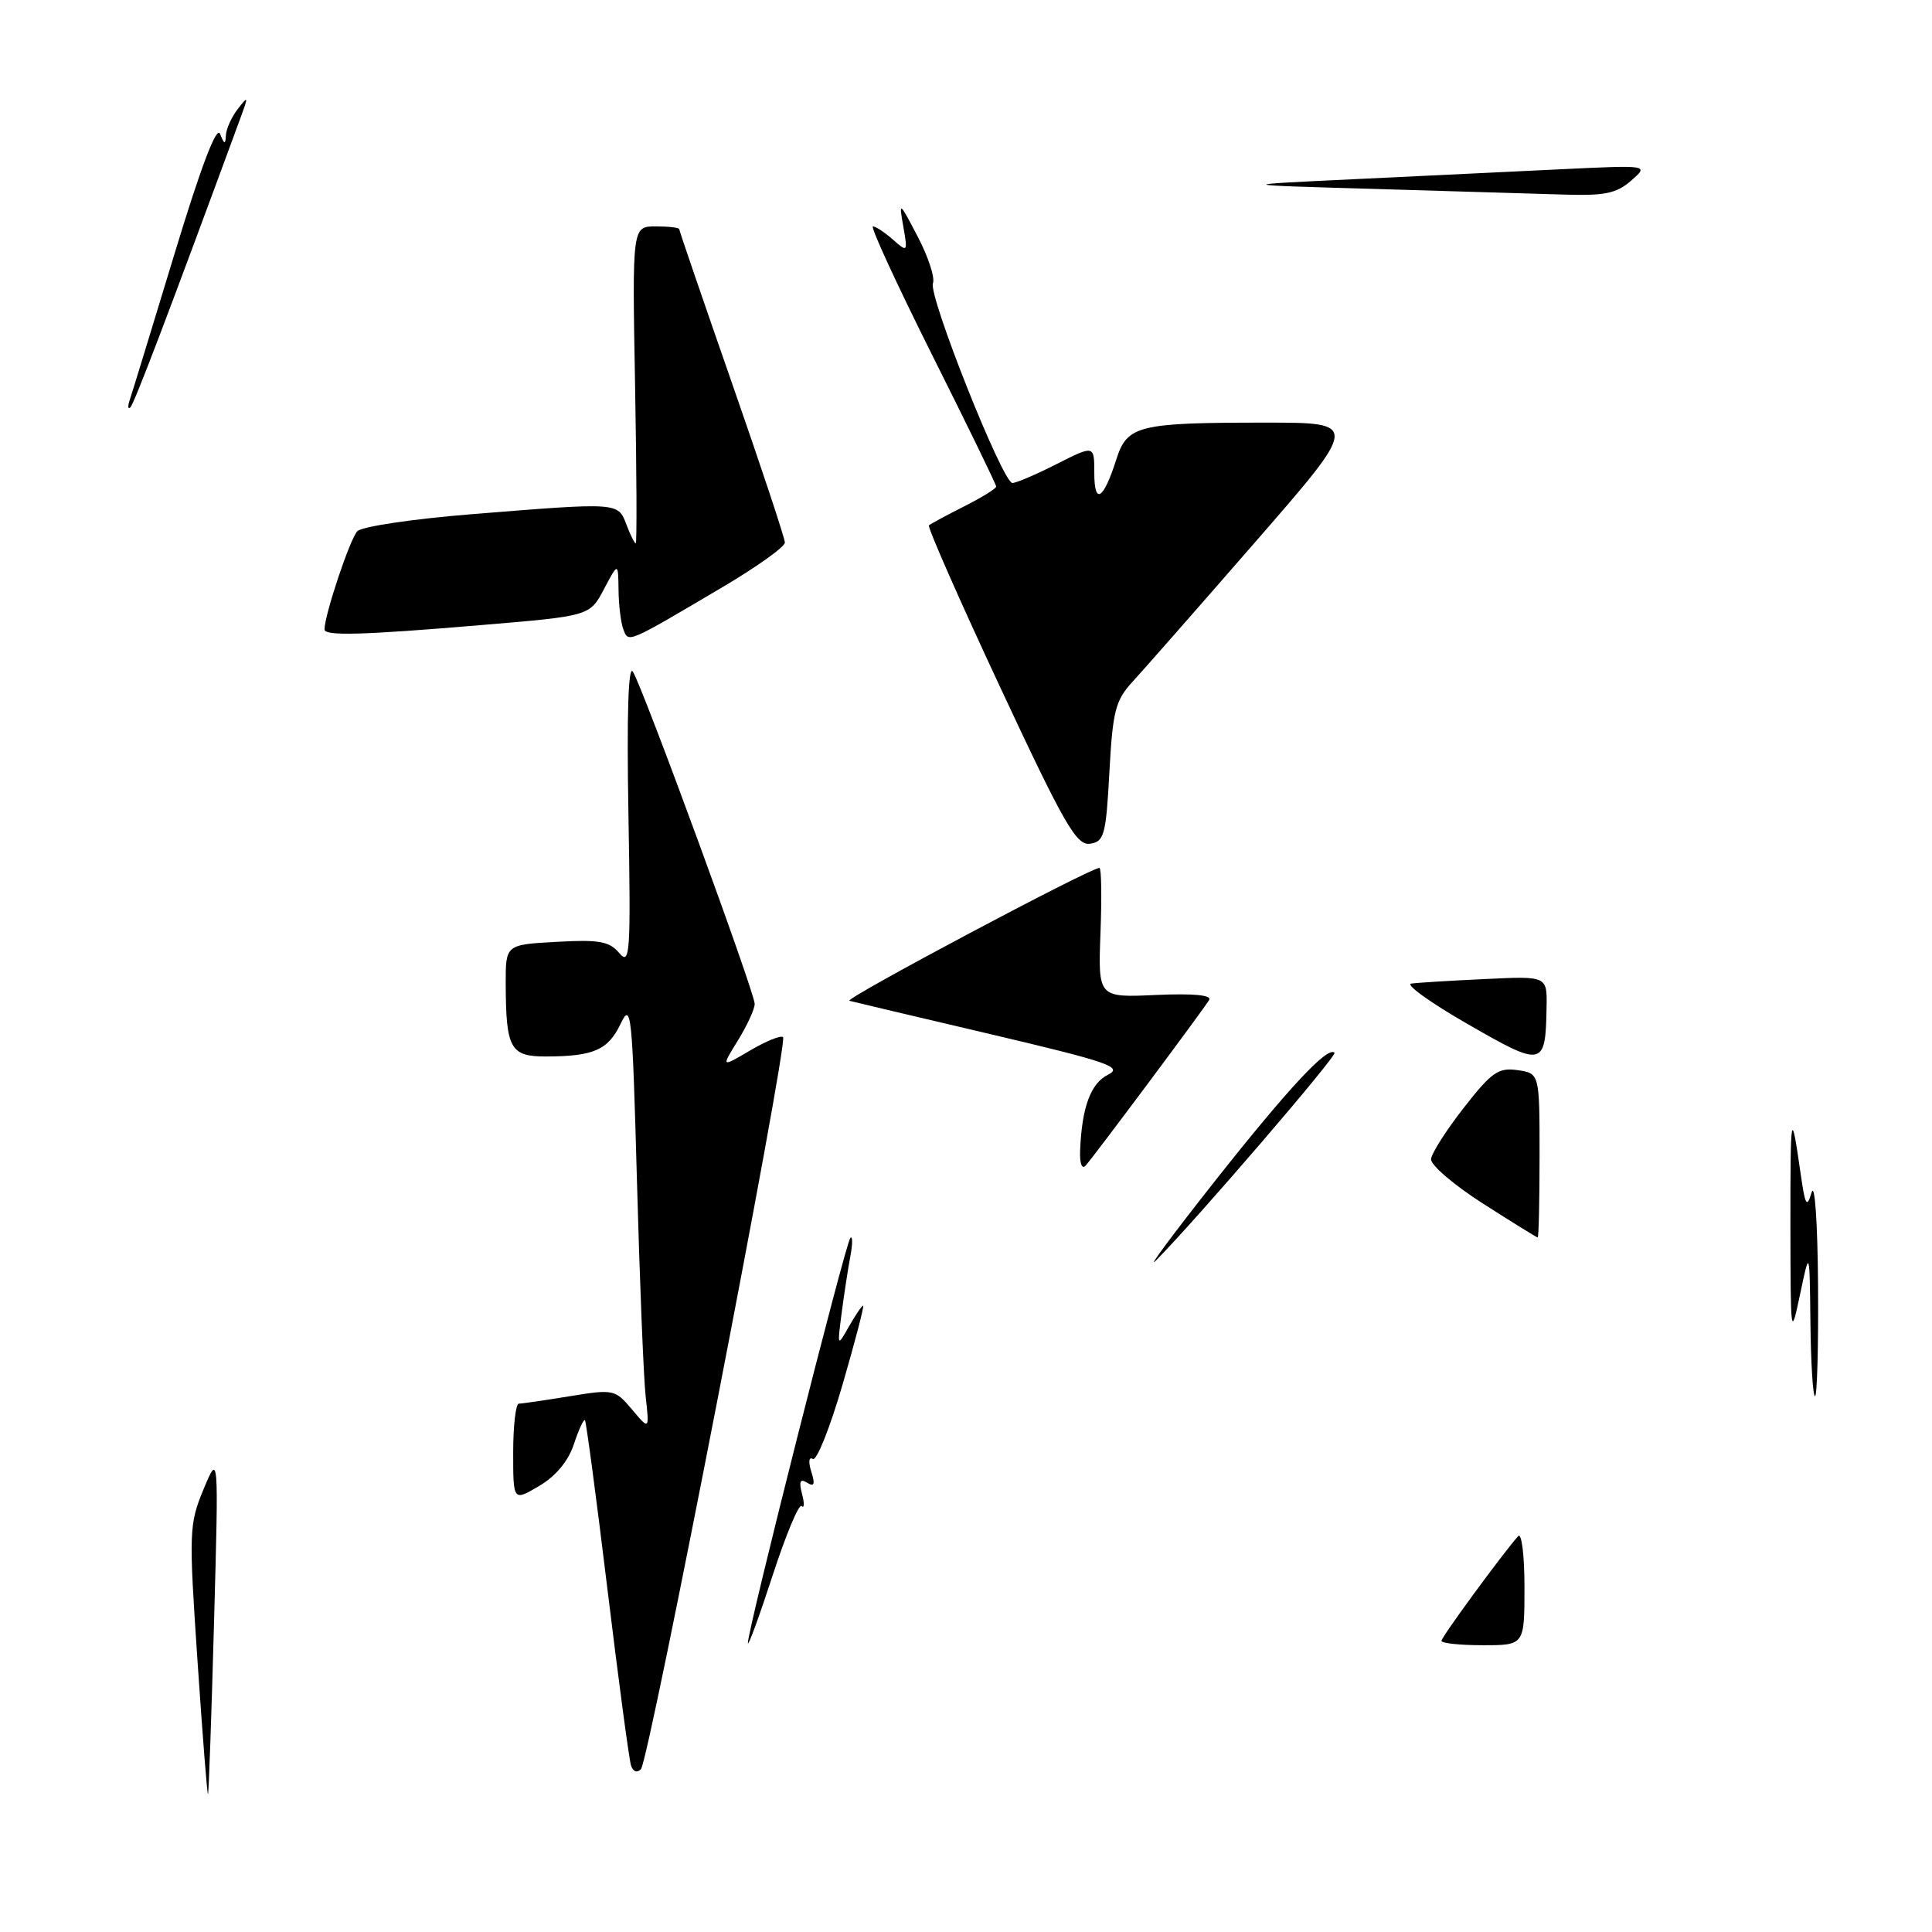 <?xml version="1.0" encoding="UTF-8" standalone="no"?>
<!DOCTYPE svg PUBLIC "-//W3C//DTD SVG 1.1//EN" "http://www.w3.org/Graphics/SVG/1.1/DTD/svg11.dtd" >
<svg xmlns="http://www.w3.org/2000/svg" xmlns:xlink="http://www.w3.org/1999/xlink" version="1.1" viewBox="0 0 256 256">
 <g >
 <path fill="currentColor"
d=" M 26.17 220.07 C 25.01 202.93 25.05 201.98 26.97 197.34 C 28.98 192.50 28.98 192.50 28.36 215.00 C 28.02 227.38 27.66 237.60 27.56 237.73 C 27.46 237.86 26.83 229.91 26.17 220.07 Z  M 83.61 233.92 C 83.36 233.14 81.95 222.60 80.48 210.50 C 79.01 198.40 77.67 188.36 77.51 188.18 C 77.34 188.01 76.68 189.44 76.04 191.37 C 75.31 193.60 73.64 195.60 71.44 196.90 C 68.00 198.93 68.00 198.93 68.00 192.47 C 68.00 188.91 68.34 186.00 68.75 185.99 C 69.16 185.99 72.19 185.55 75.48 185.01 C 81.29 184.06 81.51 184.10 83.75 186.77 C 86.05 189.50 86.05 189.50 85.55 185.00 C 85.28 182.53 84.76 169.70 84.40 156.50 C 83.78 134.08 83.64 132.71 82.23 135.67 C 80.57 139.13 78.67 139.97 72.37 139.99 C 67.61 140.00 67.04 138.97 67.01 130.34 C 67.00 125.17 67.00 125.17 73.75 124.80 C 79.40 124.48 80.75 124.73 82.06 126.29 C 83.49 127.99 83.59 126.36 83.27 107.83 C 83.04 94.74 83.25 88.03 83.86 89.00 C 85.19 91.10 100.00 131.49 100.00 133.02 C 100.00 133.70 99.00 135.88 97.78 137.86 C 95.55 141.46 95.55 141.46 99.40 139.19 C 101.52 137.94 103.48 137.15 103.76 137.43 C 104.47 138.14 86.00 233.29 84.93 234.42 C 84.42 234.96 83.88 234.76 83.61 233.92 Z  M 99.10 217.72 C 98.94 216.50 112.06 164.60 112.68 164.02 C 112.99 163.73 112.98 164.85 112.67 166.50 C 112.36 168.15 111.84 171.53 111.52 174.00 C 110.94 178.49 110.94 178.49 112.50 175.75 C 113.36 174.24 114.20 173.00 114.37 173.00 C 114.54 173.00 113.32 177.70 111.65 183.44 C 109.98 189.18 108.21 193.63 107.70 193.32 C 107.18 192.99 107.09 193.71 107.50 195.00 C 108.03 196.68 107.89 197.05 106.95 196.47 C 106.02 195.89 105.84 196.29 106.27 197.94 C 106.60 199.18 106.58 199.91 106.22 199.56 C 105.87 199.20 104.15 203.32 102.39 208.71 C 100.64 214.09 99.16 218.15 99.10 217.72 Z  M 191.00 217.42 C 191.00 216.92 198.97 206.04 201.16 203.55 C 201.62 203.03 202.00 206.07 202.00 210.30 C 202.00 218.00 202.00 218.00 196.50 218.00 C 193.47 218.00 191.00 217.74 191.00 217.42 Z  M 239.89 175.25 C 239.78 165.50 239.78 165.50 238.52 171.50 C 237.29 177.34 237.26 177.10 237.24 162.50 C 237.23 147.22 237.33 146.71 238.59 155.50 C 239.20 159.78 239.41 160.14 240.05 158.00 C 240.47 156.60 240.84 161.98 240.90 170.25 C 240.96 178.36 240.78 185.00 240.50 185.00 C 240.22 185.00 239.95 180.61 239.89 175.25 Z  M 160.98 156.50 C 170.72 144.18 175.92 138.59 176.83 139.49 C 177.21 139.88 158.55 161.59 153.19 167.00 C 151.83 168.38 155.34 163.65 160.98 156.50 Z  M 196.50 159.48 C 192.65 157.02 189.56 154.37 189.62 153.59 C 189.69 152.81 191.65 149.74 193.97 146.77 C 197.65 142.06 198.55 141.43 201.09 141.80 C 204.00 142.23 204.00 142.23 204.00 153.11 C 204.00 159.10 203.89 163.99 203.75 163.97 C 203.61 163.96 200.35 161.94 196.50 159.48 Z  M 143.12 152.45 C 143.35 146.72 144.52 143.55 146.82 142.40 C 148.85 141.39 146.89 140.72 131.32 137.05 C 121.52 134.75 113.07 132.75 112.55 132.61 C 111.72 132.40 144.45 115.00 145.68 115.00 C 145.94 115.00 146.00 118.87 145.82 123.60 C 145.50 132.19 145.50 132.19 153.16 131.84 C 158.09 131.62 160.60 131.85 160.22 132.50 C 159.48 133.75 145.01 153.15 143.85 154.45 C 143.36 155.00 143.05 154.14 143.12 152.45 Z  M 194.50 135.71 C 189.55 132.87 186.18 130.44 187.00 130.33 C 187.82 130.21 192.21 129.94 196.75 129.73 C 205.00 129.33 205.00 129.33 204.93 133.42 C 204.79 141.40 204.50 141.46 194.50 135.71 Z  M 132.52 91.04 C 127.11 79.46 122.87 69.82 123.09 69.61 C 123.32 69.41 125.41 68.28 127.75 67.10 C 130.09 65.92 132.00 64.74 132.00 64.47 C 132.00 64.20 128.17 56.33 123.49 46.99 C 118.82 37.65 115.29 30.00 115.67 30.00 C 116.04 30.00 117.23 30.79 118.32 31.75 C 120.26 33.46 120.29 33.43 119.69 30.00 C 119.09 26.63 119.16 26.68 121.60 31.35 C 123.00 34.02 123.91 36.80 123.62 37.54 C 122.99 39.18 132.86 64.00 134.15 64.00 C 134.65 64.00 137.30 62.87 140.03 61.48 C 145.00 58.97 145.00 58.97 145.00 62.68 C 145.00 66.98 146.21 66.23 147.92 60.87 C 149.36 56.36 150.81 56.00 167.68 56.00 C 180.10 56.00 180.10 56.00 166.39 71.75 C 158.85 80.41 151.52 88.76 150.09 90.31 C 147.80 92.80 147.44 94.18 147.00 102.31 C 146.55 110.66 146.31 111.53 144.43 111.80 C 142.63 112.05 141.03 109.27 132.52 91.04 Z  M 82.60 83.40 C 82.27 82.54 81.98 80.19 81.96 78.17 C 81.91 74.50 81.91 74.50 80.03 78.06 C 78.15 81.62 78.15 81.62 63.82 82.82 C 47.96 84.16 43.00 84.29 43.00 83.40 C 43.00 81.48 46.40 71.32 47.36 70.38 C 47.99 69.76 54.82 68.75 62.55 68.13 C 82.03 66.56 81.88 66.55 83.00 69.50 C 83.52 70.88 84.08 72.00 84.24 72.00 C 84.40 72.00 84.36 62.55 84.15 51.00 C 83.77 30.00 83.77 30.00 86.89 30.00 C 88.60 30.00 90.00 30.16 90.00 30.36 C 90.00 30.55 93.15 39.75 97.00 50.79 C 100.85 61.83 104.00 71.33 104.00 71.89 C 104.00 72.46 100.29 75.11 95.75 77.79 C 83.01 85.32 83.29 85.20 82.60 83.40 Z  M 17.19 53.00 C 17.47 52.17 20.13 43.51 23.09 33.74 C 26.63 22.07 28.71 16.59 29.16 17.74 C 29.72 19.15 29.87 19.19 29.93 17.94 C 29.97 17.08 30.68 15.51 31.51 14.44 C 32.90 12.65 32.93 12.73 31.91 15.50 C 22.40 41.36 17.76 53.56 17.27 53.98 C 16.95 54.27 16.91 53.83 17.19 53.00 Z  M 182.00 25.03 C 163.50 24.50 163.50 24.50 179.50 23.74 C 188.30 23.32 200.68 22.72 207.00 22.42 C 218.50 21.87 218.50 21.87 216.14 23.93 C 214.19 25.64 212.62 25.96 207.14 25.78 C 203.49 25.67 192.18 25.33 182.00 25.03 Z "/>
</g>
</svg>